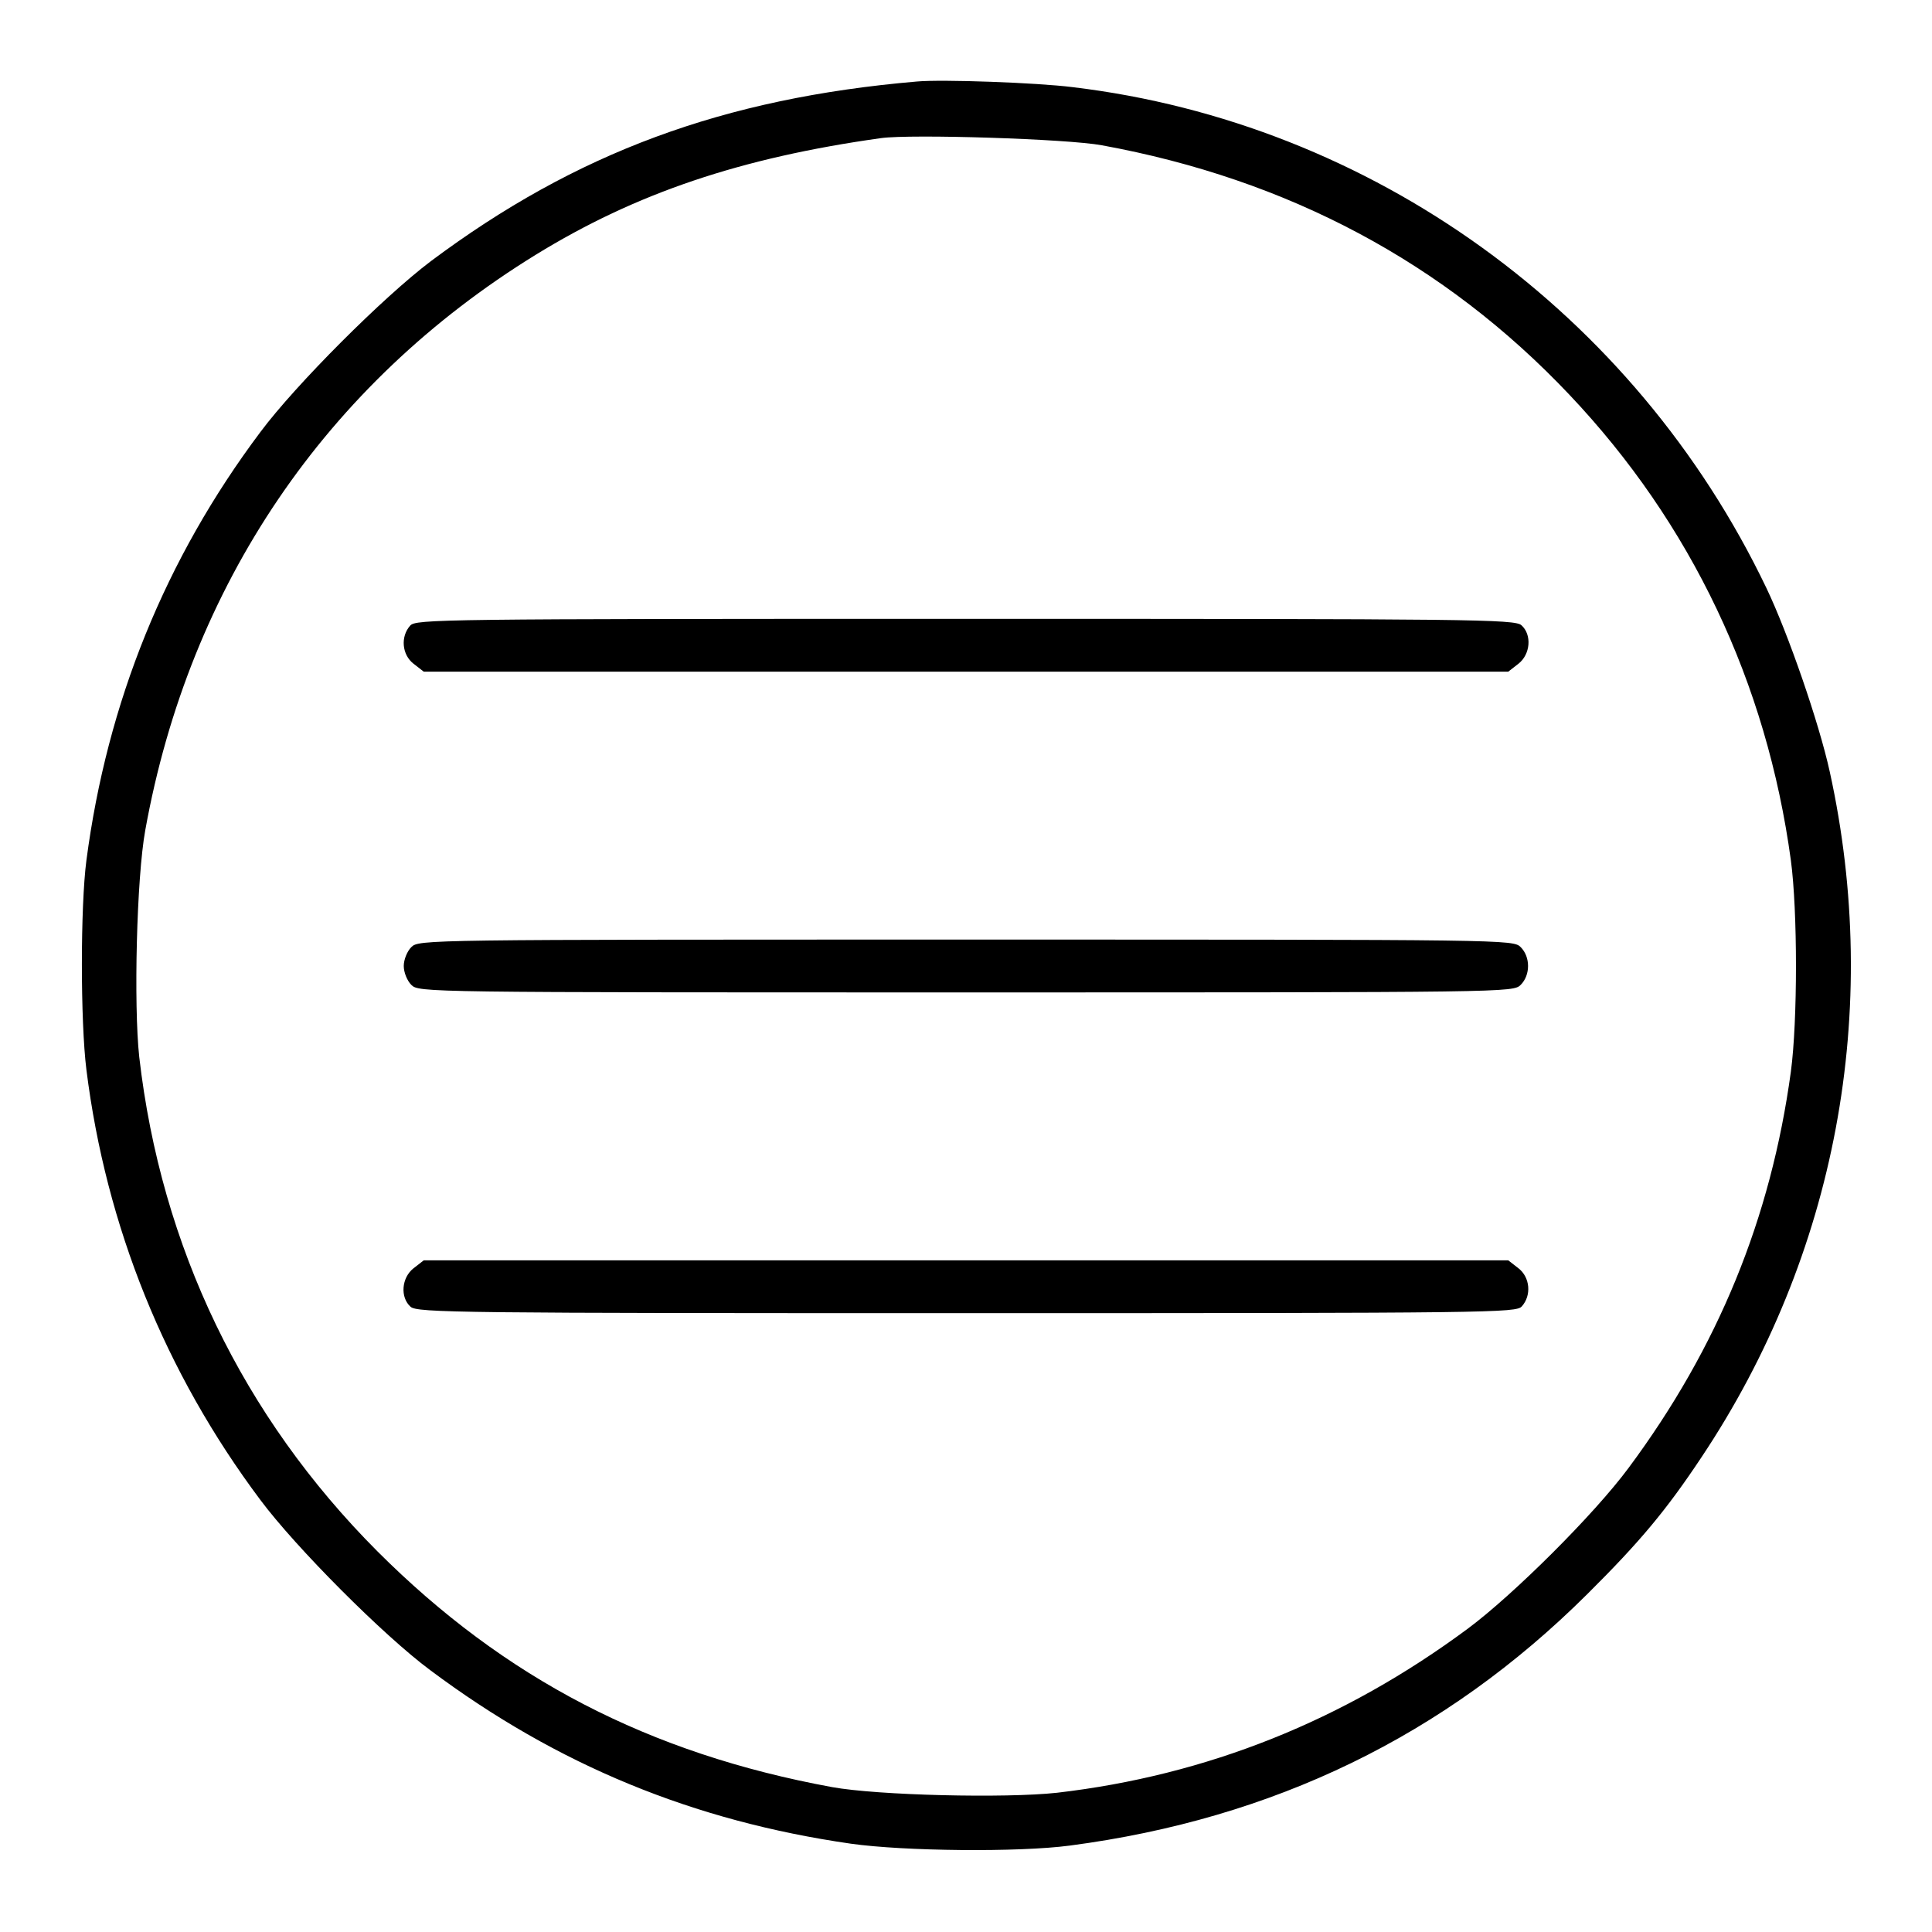 <?xml version="1.0" standalone="no"?>
<!DOCTYPE svg PUBLIC "-//W3C//DTD SVG 20010904//EN"
 "http://www.w3.org/TR/2001/REC-SVG-20010904/DTD/svg10.dtd">
<svg version="1.0" xmlns="http://www.w3.org/2000/svg"
 width="512pt" height="512pt" viewBox="0 0 512 512"
 preserveAspectRatio="xMidYMid meet">

<g transform="translate(0,512) scale(0.1,-0.1)"
fill="#000000" stroke="none">
<path d="M2430 4904 c-513 -44 -904 -189 -1288 -476 -126 -95 -358 -327 -452
-453 -252 -336 -406 -716 -461 -1135 -16 -122 -16 -427 0 -555 52 -415 208
-802 461 -1140 94 -126 326 -359 450 -451 337 -252 698 -400 1115 -460 142
-20 444 -23 580 -5 540 71 994 291 1371 666 140 139 210 223 303 363 357 535
479 1185 340 1817 -28 128 -110 366 -168 487 -349 729 -1045 1232 -1838 1327
-94 12 -347 21 -413 15z m490 -169 c493 -90 908 -311 1239 -661 323 -341 523
-763 587 -1234 18 -135 18 -425 0 -560 -53 -389 -193 -731 -430 -1050 -91
-123 -305 -336 -426 -426 -329 -244 -692 -389 -1089 -435 -137 -15 -475 -7
-596 15 -485 89 -868 288 -1205 625 -357 358 -573 806 -631 1310 -15 138 -7
475 16 601 117 649 478 1182 1035 1525 265 163 543 257 915 309 80 11 494 -2
585 -19z"/>
<path d="M1087 3462 c-26 -29 -22 -77 9 -101 l27 -21 1437 0 1437 0 27 21 c32
25 36 77 8 102 -17 16 -134 17 -1474 17 -1397 0 -1456 -1 -1471 -18z"/>
<path d="M1090 2610 c-11 -11 -20 -33 -20 -50 0 -17 9 -39 20 -50 20 -20 33
-20 1470 -20 1437 0 1450 0 1470 20 26 26 26 74 0 100 -20 20 -33 20 -1470 20
-1437 0 -1450 0 -1470 -20z"/>
<path d="M1096 1759 c-32 -25 -36 -77 -8 -102 17 -16 134 -17 1474 -17 1397 0
1456 1 1471 18 26 29 22 77 -9 101 l-27 21 -1437 0 -1437 0 -27 -21z"/>
</g>
</svg>
